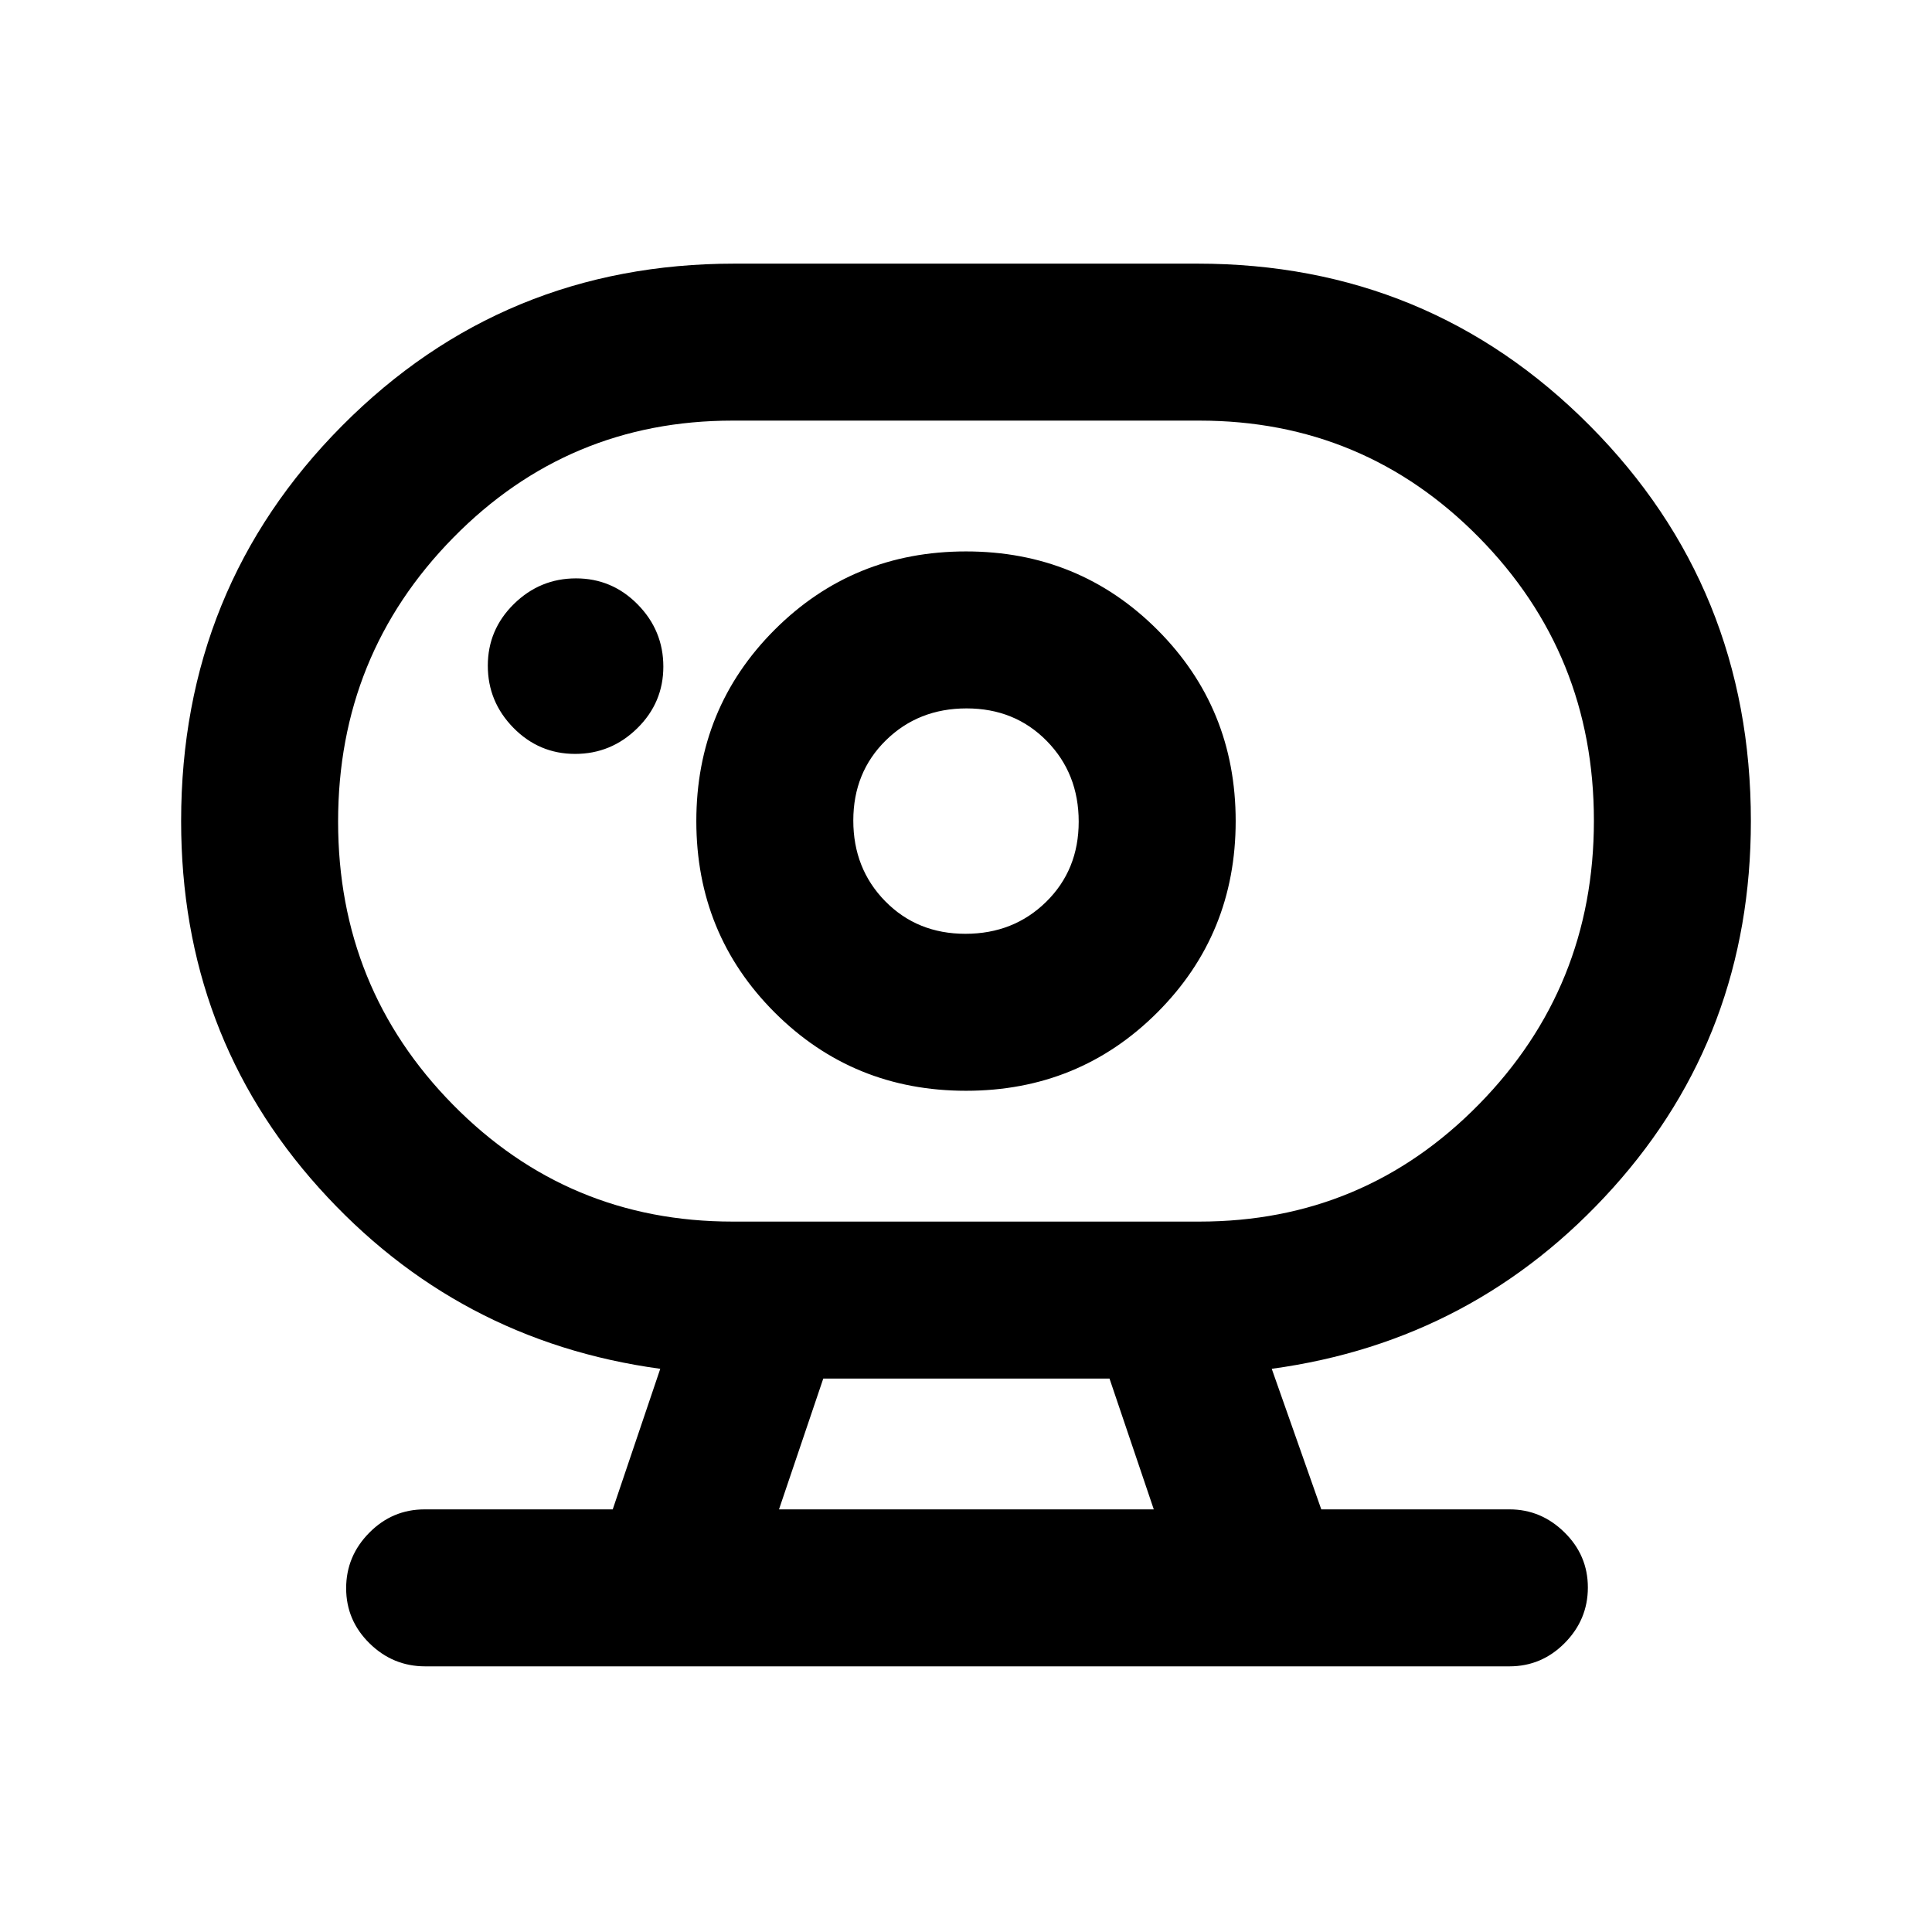 <svg xmlns="http://www.w3.org/2000/svg" height="20" viewBox="0 -960 960 960" width="20"><path d="M387.08-210h186.23l-22-65H409.08l-22 65ZM364-353h232q81.68 0 138.84-58.23 57.16-58.22 57.16-141Q792-635 734.84-693 677.68-751 596-751H364q-81.68 0-138.84 58.23-57.16 58.22-57.16 141Q168-469 225.16-411q57.16 58 138.84 58Zm115.71-143q-23.94 0-39.83-16.17Q424-528.34 424-552.29q0-23.94 16.17-39.83Q456.34-608 480.29-608q23.94 0 39.83 16.17Q536-575.66 536-551.71q0 23.94-16.17 39.83Q503.66-496 479.71-496Zm-193.93-89.39q17.91 0 30.87-12.73 12.96-12.74 12.96-30.66 0-17.91-12.73-30.87-12.74-12.96-30.66-12.96-17.91 0-30.87 12.73-12.96 12.74-12.96 30.66 0 17.91 12.73 30.87 12.74 12.96 30.66 12.96ZM211.29-132q-16.04 0-27.66-11.42Q172-154.84 172-170.8q0-15.97 11.48-27.58Q194.95-210 211-210h93.46l23.62-69.85q-101.16-13.77-169.62-89.96Q90-446 90-552q0-115.96 80.02-196.48T365-829h230q114.96 0 194.98 80.52T870-552q0 106-68.46 182.19t-169.62 89.96L656.54-210h93.54q15.67 0 27.29 11.42Q789-187.16 789-171.2q0 15.97-11.47 27.58Q766.06-132 750.02-132H211.29ZM480-418q56.15 0 95.08-38.92Q614-495.85 614-552t-38.92-95.08Q536.15-686 480-686t-95.08 38.92Q346-608.15 346-552t38.92 95.08Q423.85-418 480-418Zm0-134Zm-92.92 342h186.23-186.23Z"/></svg>